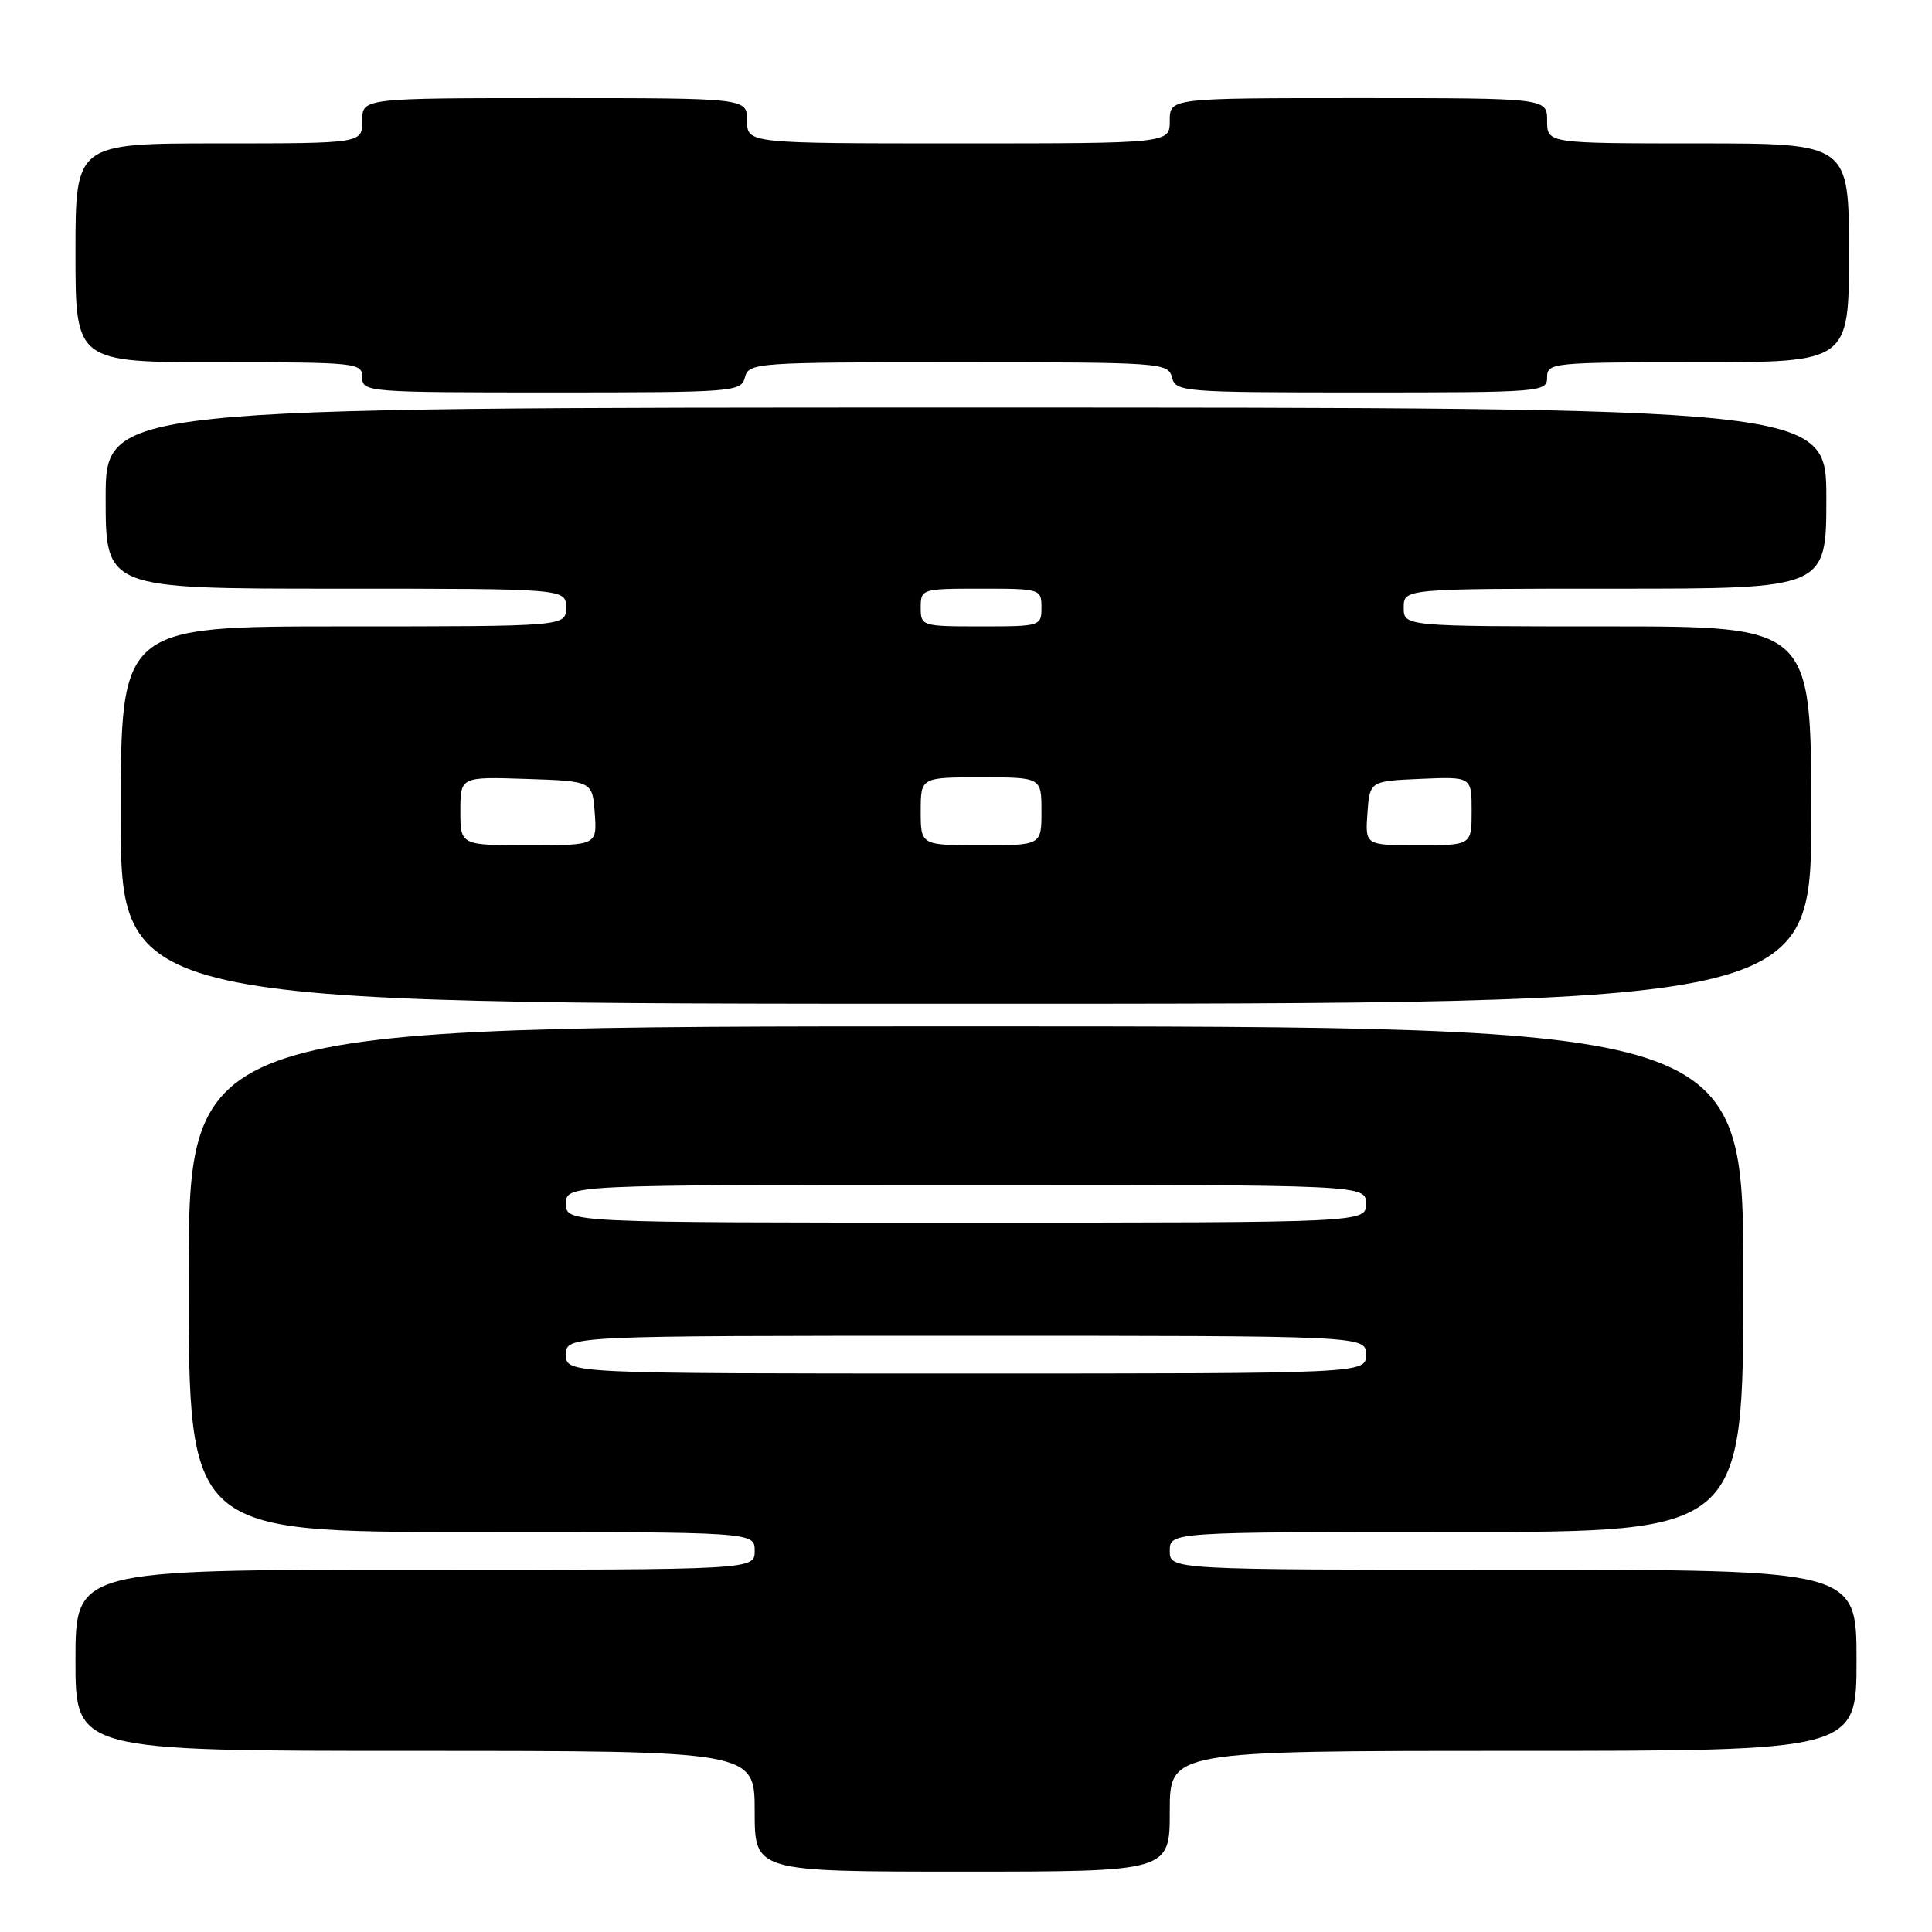 <?xml version="1.0" encoding="UTF-8" standalone="no"?>
<!DOCTYPE svg PUBLIC "-//W3C//DTD SVG 1.1//EN" "http://www.w3.org/Graphics/SVG/1.1/DTD/svg11.dtd" >
<svg xmlns="http://www.w3.org/2000/svg" xmlns:xlink="http://www.w3.org/1999/xlink" version="1.1" viewBox="0 0 256 256">
 <g >
 <path fill="currentColor"
d=" M 155.00 240.00 C 155.00 232.00 155.00 232.00 200.50 232.00 C 246.00 232.00 246.00 232.00 246.00 220.00 C 246.00 208.00 246.00 208.00 200.50 208.00 C 155.00 208.00 155.00 208.00 155.00 205.50 C 155.00 203.00 155.00 203.00 193.00 203.00 C 231.00 203.00 231.00 203.00 231.00 169.50 C 231.00 136.00 231.00 136.00 128.00 136.00 C 25.00 136.00 25.00 136.00 25.00 169.50 C 25.00 203.00 25.00 203.00 62.50 203.00 C 100.00 203.00 100.00 203.00 100.00 205.50 C 100.00 208.00 100.00 208.00 55.00 208.00 C 10.00 208.00 10.00 208.00 10.00 220.00 C 10.00 232.00 10.00 232.00 55.00 232.00 C 100.00 232.00 100.00 232.00 100.00 240.00 C 100.00 248.00 100.00 248.00 127.50 248.00 C 155.00 248.00 155.00 248.00 155.00 240.00 Z  M 240.00 108.00 C 240.00 83.00 240.00 83.00 213.00 83.00 C 186.00 83.00 186.00 83.00 186.00 80.50 C 186.00 78.00 186.00 78.00 214.00 78.00 C 242.00 78.00 242.00 78.00 242.00 66.00 C 242.00 54.00 242.00 54.00 128.00 54.00 C 14.00 54.00 14.00 54.00 14.00 66.00 C 14.00 78.00 14.00 78.00 44.50 78.00 C 75.00 78.00 75.00 78.00 75.00 80.50 C 75.00 83.00 75.00 83.00 45.50 83.00 C 16.00 83.00 16.00 83.00 16.00 108.00 C 16.00 133.00 16.00 133.00 128.00 133.00 C 240.00 133.00 240.00 133.00 240.00 108.00 Z  M 98.71 50.00 C 99.22 48.06 100.07 48.00 127.00 48.00 C 153.93 48.00 154.78 48.06 155.29 50.00 C 155.79 51.93 156.65 52.00 180.41 52.00 C 204.33 52.00 205.00 51.95 205.00 50.00 C 205.00 48.07 205.67 48.00 225.00 48.00 C 245.00 48.00 245.00 48.00 245.00 33.50 C 245.00 19.00 245.00 19.00 225.00 19.00 C 205.00 19.00 205.00 19.00 205.00 16.00 C 205.00 13.00 205.00 13.00 180.00 13.00 C 155.00 13.00 155.00 13.00 155.00 16.00 C 155.00 19.00 155.00 19.00 127.00 19.00 C 99.00 19.00 99.00 19.00 99.00 16.00 C 99.00 13.00 99.00 13.00 73.50 13.00 C 48.00 13.00 48.00 13.00 48.00 16.00 C 48.00 19.00 48.00 19.00 29.00 19.00 C 10.00 19.00 10.00 19.00 10.00 33.50 C 10.00 48.00 10.00 48.00 29.00 48.00 C 47.33 48.00 48.00 48.07 48.00 50.00 C 48.00 51.95 48.67 52.00 73.09 52.00 C 97.35 52.00 98.20 51.93 98.71 50.00 Z  M 75.00 179.50 C 75.00 177.00 75.00 177.00 128.00 177.00 C 181.00 177.00 181.00 177.00 181.00 179.50 C 181.00 182.00 181.00 182.00 128.00 182.00 C 75.00 182.00 75.00 182.00 75.00 179.50 Z  M 75.00 159.50 C 75.00 157.00 75.00 157.00 128.00 157.00 C 181.00 157.00 181.00 157.00 181.00 159.50 C 181.00 162.00 181.00 162.00 128.00 162.00 C 75.00 162.00 75.00 162.00 75.00 159.50 Z  M 61.00 107.46 C 61.00 102.92 61.00 102.92 69.75 103.21 C 78.50 103.50 78.50 103.50 78.81 107.75 C 79.11 112.00 79.11 112.00 70.06 112.00 C 61.00 112.00 61.00 112.00 61.00 107.46 Z  M 122.00 107.50 C 122.00 103.00 122.00 103.00 130.00 103.00 C 138.00 103.00 138.00 103.00 138.00 107.50 C 138.00 112.00 138.00 112.00 130.00 112.00 C 122.00 112.00 122.00 112.00 122.00 107.50 Z  M 181.19 107.75 C 181.50 103.50 181.50 103.50 188.25 103.20 C 195.00 102.91 195.00 102.91 195.00 107.45 C 195.00 112.00 195.00 112.00 187.94 112.00 C 180.89 112.00 180.89 112.00 181.19 107.75 Z  M 122.00 80.50 C 122.00 78.04 122.13 78.00 130.00 78.00 C 137.87 78.00 138.00 78.04 138.00 80.50 C 138.00 82.96 137.87 83.00 130.00 83.00 C 122.13 83.00 122.00 82.96 122.00 80.50 Z "/>
</g>
</svg>